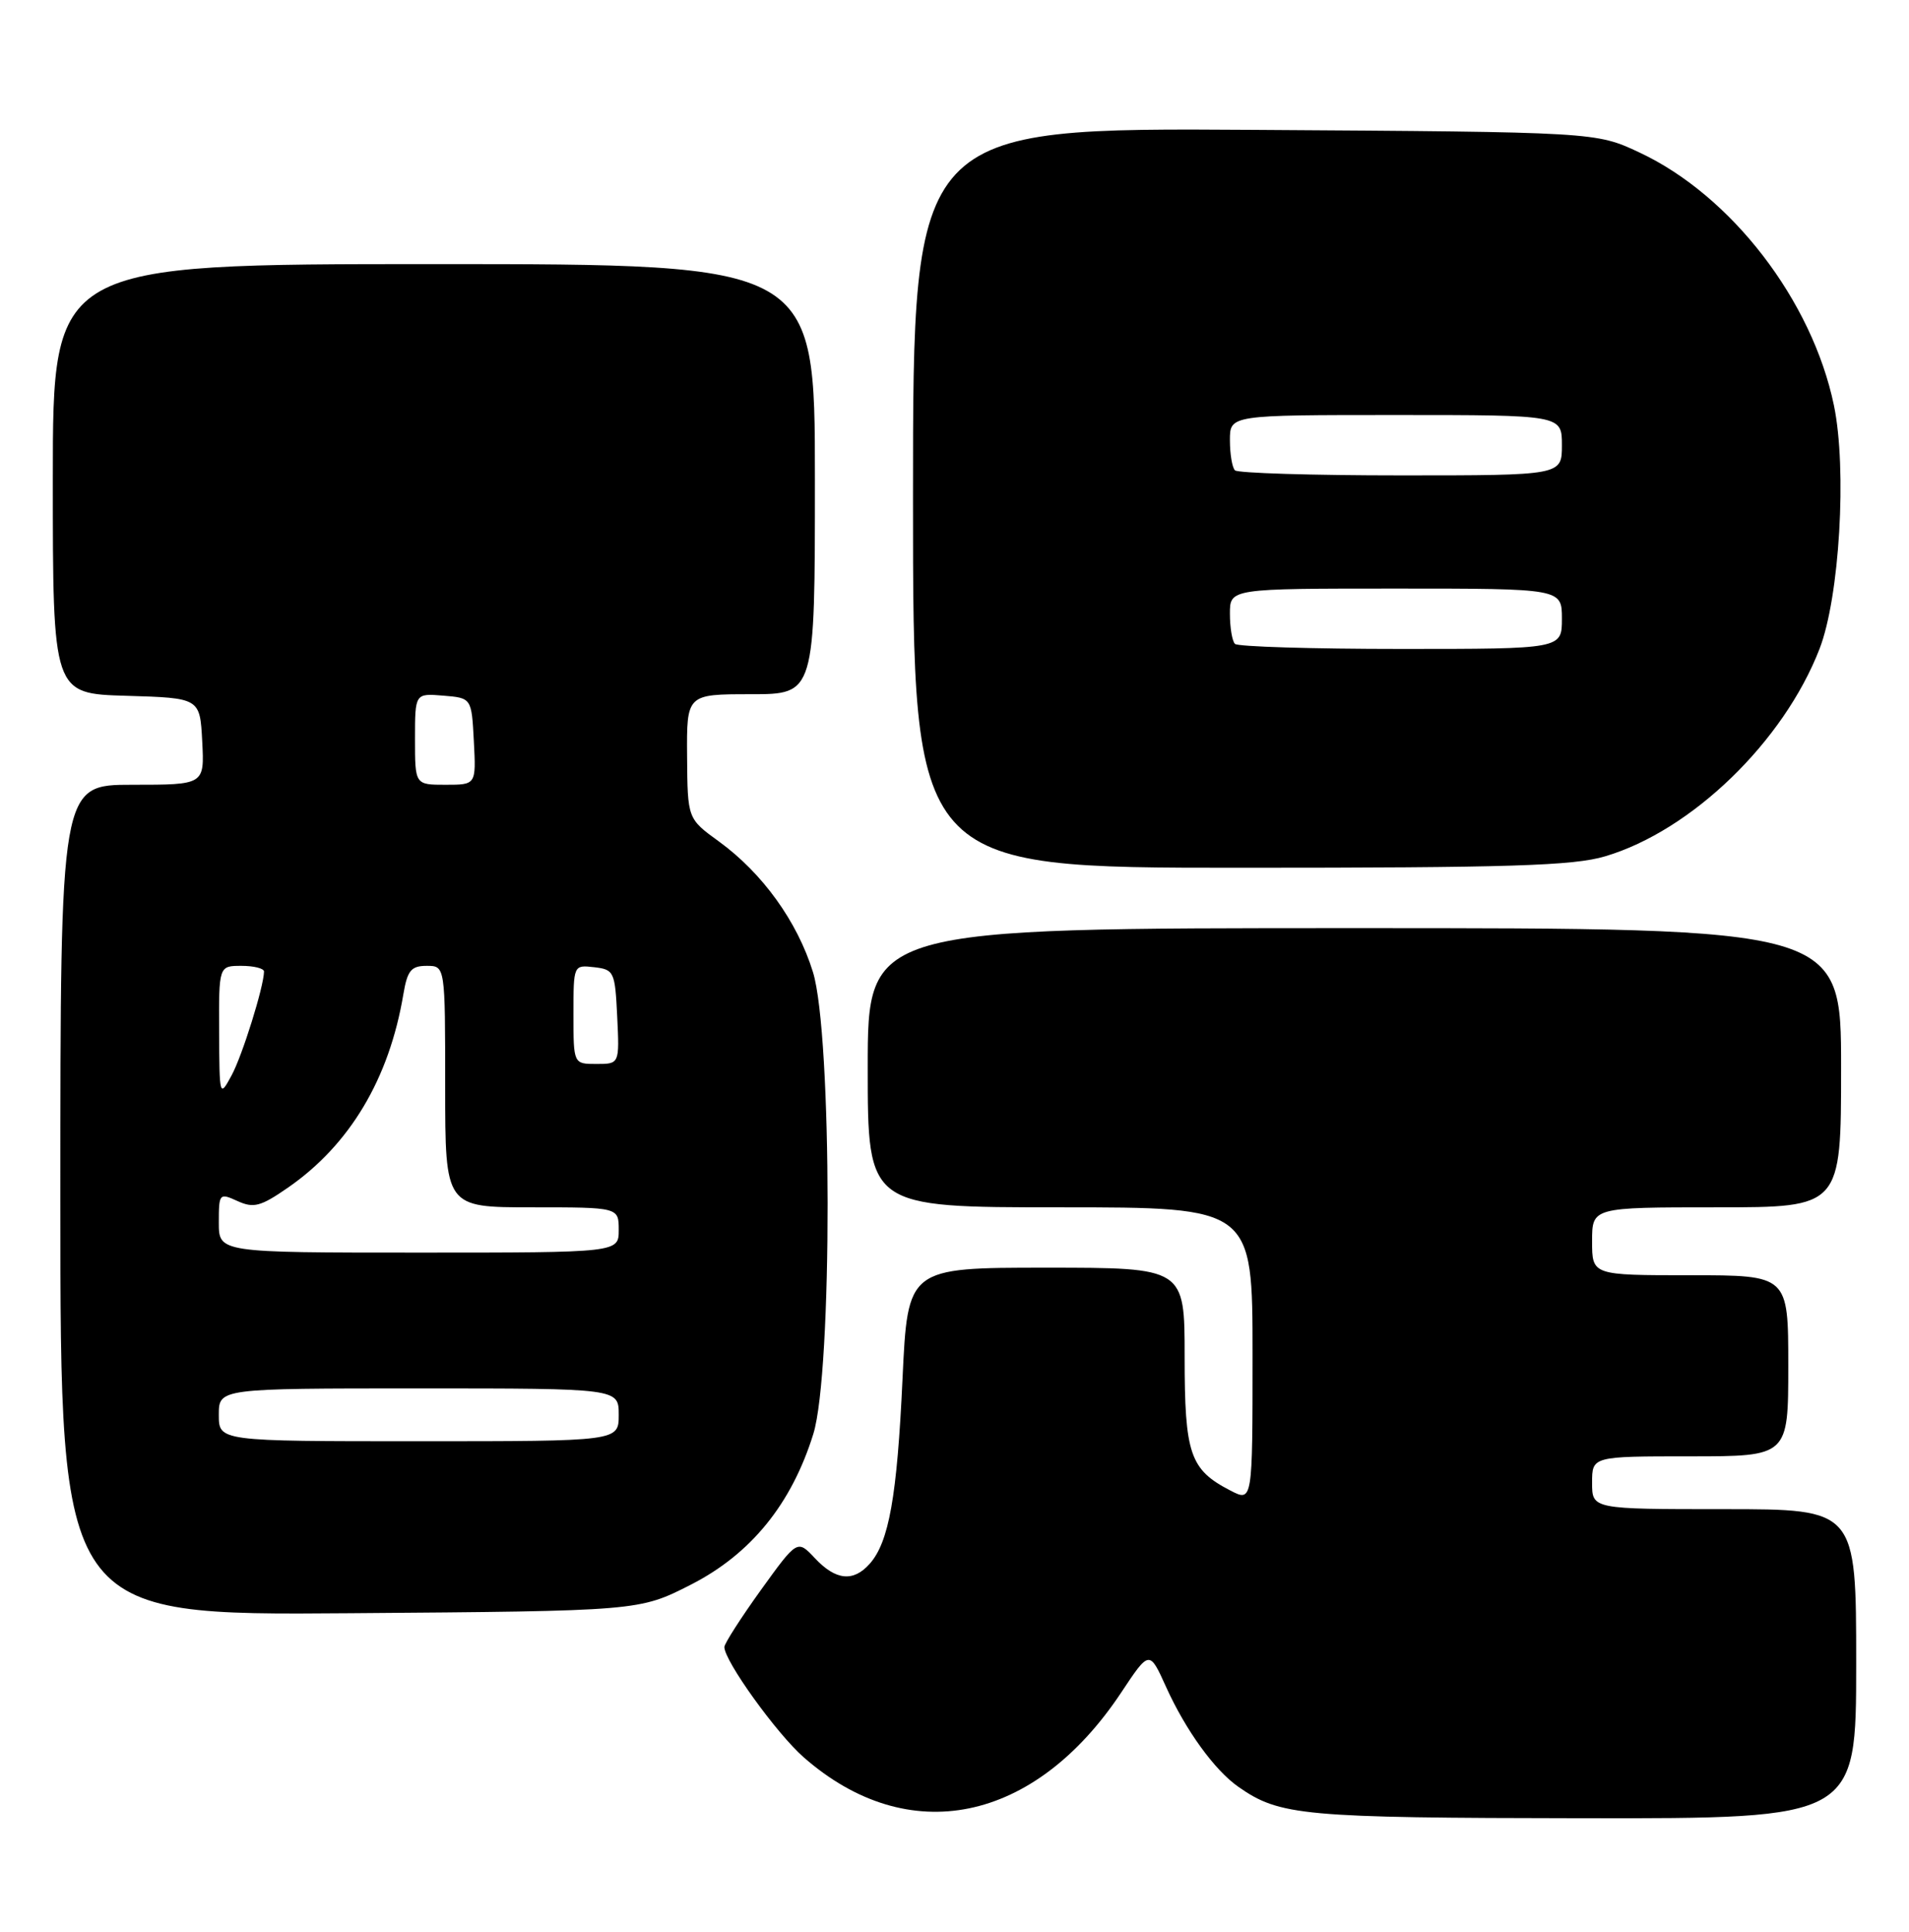 <?xml version="1.0" encoding="UTF-8" standalone="no"?>
<!DOCTYPE svg PUBLIC "-//W3C//DTD SVG 1.1//EN" "http://www.w3.org/Graphics/SVG/1.1/DTD/svg11.dtd" >
<svg xmlns="http://www.w3.org/2000/svg" xmlns:xlink="http://www.w3.org/1999/xlink" version="1.1" viewBox="0 0 253 256">
 <g >
 <path fill="currentColor"
d=" M 246.00 220.50 C 246.00 200.00 246.00 200.00 228.50 200.00 C 211.00 200.00 211.00 200.00 211.00 196.50 C 211.00 193.00 211.00 193.00 224.00 193.00 C 237.00 193.00 237.00 193.00 237.00 181.00 C 237.00 169.00 237.00 169.00 224.00 169.00 C 211.00 169.00 211.00 169.00 211.00 164.50 C 211.00 160.00 211.00 160.00 227.50 160.00 C 244.00 160.00 244.00 160.00 244.00 141.50 C 244.00 123.00 244.00 123.00 179.50 123.00 C 115.00 123.00 115.00 123.00 115.00 141.50 C 115.00 160.00 115.00 160.00 140.50 160.00 C 166.00 160.00 166.00 160.00 166.00 179.53 C 166.00 199.05 166.00 199.05 163.06 197.53 C 157.70 194.76 157.00 192.71 157.00 179.78 C 157.00 168.00 157.00 168.00 138.65 168.00 C 120.30 168.00 120.30 168.00 119.61 182.75 C 118.89 198.33 117.81 204.39 115.25 207.25 C 113.09 209.68 110.76 209.44 108.01 206.51 C 105.67 204.02 105.67 204.02 100.83 210.73 C 98.18 214.42 96.00 217.82 96.00 218.27 C 96.00 220.12 102.91 229.72 106.51 232.88 C 120.37 245.04 137.09 241.63 148.60 224.29 C 152.33 218.67 152.33 218.67 154.55 223.58 C 157.15 229.32 160.96 234.58 164.11 236.79 C 169.61 240.64 172.57 240.91 209.75 240.96 C 246.00 241.00 246.00 241.00 246.00 220.50 Z  M 91.57 210.00 C 99.52 205.95 104.91 199.30 107.79 190.03 C 110.34 181.80 110.30 137.10 107.74 128.82 C 105.67 122.12 101.04 115.70 95.27 111.51 C 91.12 108.50 91.12 108.50 91.06 100.25 C 91.00 92.00 91.00 92.00 99.50 92.00 C 108.00 92.00 108.00 92.00 108.00 63.50 C 108.00 35.00 108.00 35.00 57.50 35.00 C 7.00 35.00 7.00 35.00 7.00 63.46 C 7.00 91.93 7.00 91.93 16.75 92.21 C 26.50 92.50 26.50 92.50 26.80 98.25 C 27.10 104.00 27.10 104.00 17.55 104.00 C 8.00 104.00 8.00 104.00 8.00 159.04 C 8.00 214.09 8.00 214.09 46.35 213.79 C 84.71 213.50 84.71 213.50 91.57 210.00 Z  M 212.74 113.48 C 224.19 110.08 236.38 98.29 241.14 86.00 C 243.80 79.14 244.80 62.17 243.05 53.72 C 240.16 39.82 229.47 25.92 217.28 20.21 C 211.50 17.50 211.50 17.50 166.25 17.21 C 121.00 16.92 121.00 16.92 121.00 65.96 C 121.00 115.00 121.00 115.00 164.32 115.00 C 200.11 115.00 208.52 114.74 212.74 113.48 Z  M 29.00 187.50 C 29.00 184.00 29.00 184.00 55.50 184.00 C 82.00 184.00 82.00 184.00 82.00 187.50 C 82.00 191.00 82.00 191.00 55.50 191.00 C 29.00 191.00 29.00 191.00 29.00 187.50 Z  M 29.00 162.02 C 29.00 158.15 29.07 158.07 31.48 159.17 C 33.61 160.14 34.54 159.90 38.15 157.40 C 46.36 151.72 51.58 142.97 53.46 131.75 C 53.99 128.61 54.49 128.00 56.55 128.00 C 59.00 128.00 59.00 128.00 59.00 144.00 C 59.00 160.00 59.00 160.00 70.50 160.00 C 82.00 160.00 82.00 160.00 82.00 163.00 C 82.00 166.00 82.00 166.00 55.50 166.00 C 29.00 166.00 29.00 166.00 29.00 162.02 Z  M 29.04 136.75 C 29.00 128.00 29.00 128.00 32.00 128.00 C 33.65 128.00 34.99 128.34 34.99 128.75 C 34.96 130.78 32.11 139.90 30.69 142.52 C 29.10 145.46 29.08 145.37 29.04 136.75 Z  M 76.00 134.43 C 76.00 127.87 76.00 127.87 78.75 128.18 C 81.39 128.49 81.51 128.76 81.80 134.75 C 82.10 141.00 82.10 141.00 79.05 141.00 C 76.00 141.00 76.00 141.00 76.00 134.43 Z  M 55.00 97.94 C 55.00 91.88 55.00 91.88 58.75 92.19 C 62.50 92.50 62.50 92.50 62.80 98.25 C 63.10 104.00 63.10 104.00 59.05 104.00 C 55.00 104.00 55.00 104.00 55.00 97.94 Z  M 163.67 85.33 C 163.30 84.97 163.00 83.17 163.00 81.33 C 163.00 78.00 163.00 78.00 185.00 78.00 C 207.00 78.00 207.00 78.00 207.00 82.00 C 207.00 86.00 207.00 86.00 185.67 86.00 C 173.93 86.00 164.03 85.70 163.67 85.33 Z  M 163.67 62.33 C 163.30 61.97 163.00 60.17 163.00 58.33 C 163.00 55.00 163.00 55.00 185.00 55.00 C 207.00 55.00 207.00 55.00 207.00 59.00 C 207.00 63.00 207.00 63.00 185.67 63.00 C 173.93 63.00 164.03 62.70 163.67 62.33 Z "/>
</g>
</svg>